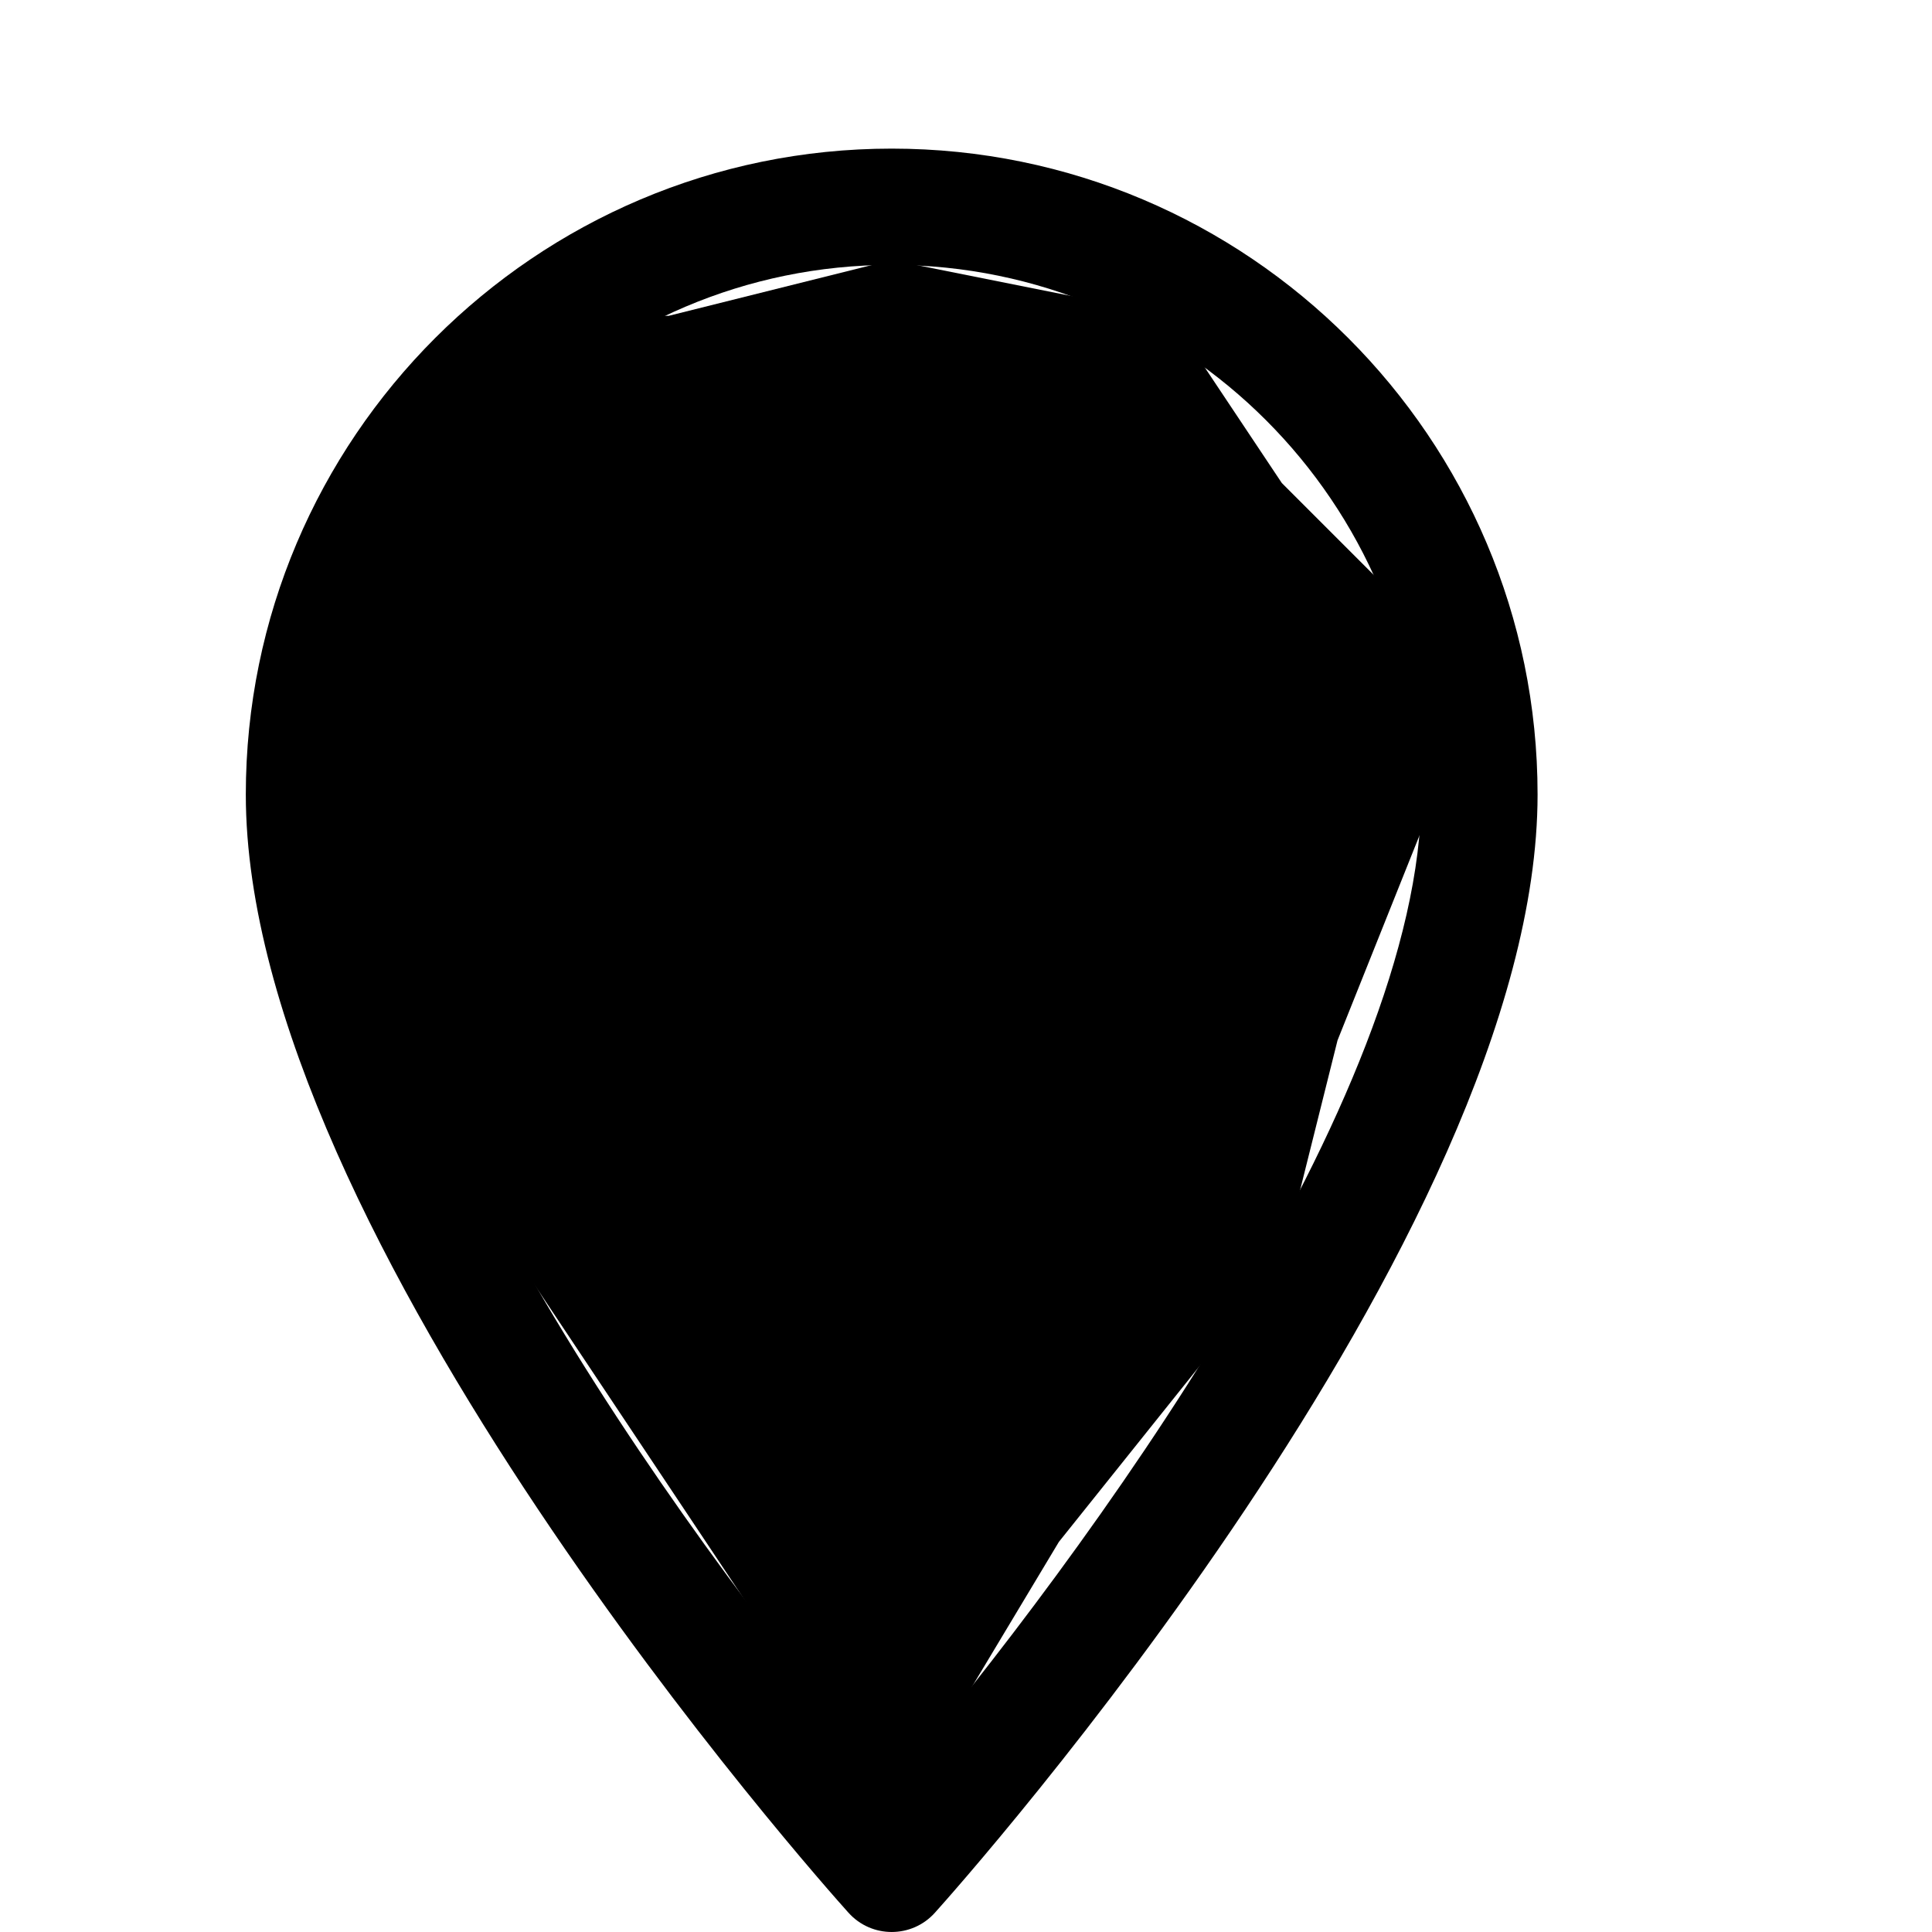 <svg viewBox="0 -2 26 26">
<path d="M12 0C7.207 0 3.308 3.899 3.308 8.692C3.308 14.64 11.086 23.372 11.418 23.74C11.729 24.087 12.272 24.086 12.582 23.74C12.914 23.372 20.692 14.64 20.692 8.692C20.692 3.899 16.793 0 12 0ZM12 22.018C9.382 18.909 4.873 12.774 4.873 8.692C4.873 4.762 8.07 1.565 12 1.565C15.93 1.565 19.127 4.762 19.127 8.692C19.127 12.774 14.618 18.908 12 22.018Z" fill="inherit"/>
<path d="M10.5 20.25L12 22.5L14.25 18.75L17.25 15L18 12L19.5 8.25V6.75L17.25 4.5L15.75 2.25L12 1.5L9 2.25H8.25L6 4.5L4.5 7.5V10.5L6 13.5L9 18L10.5 20.25Z" fill="inherit" stroke="inherit" stroke-width="0.828"/>
</svg>
